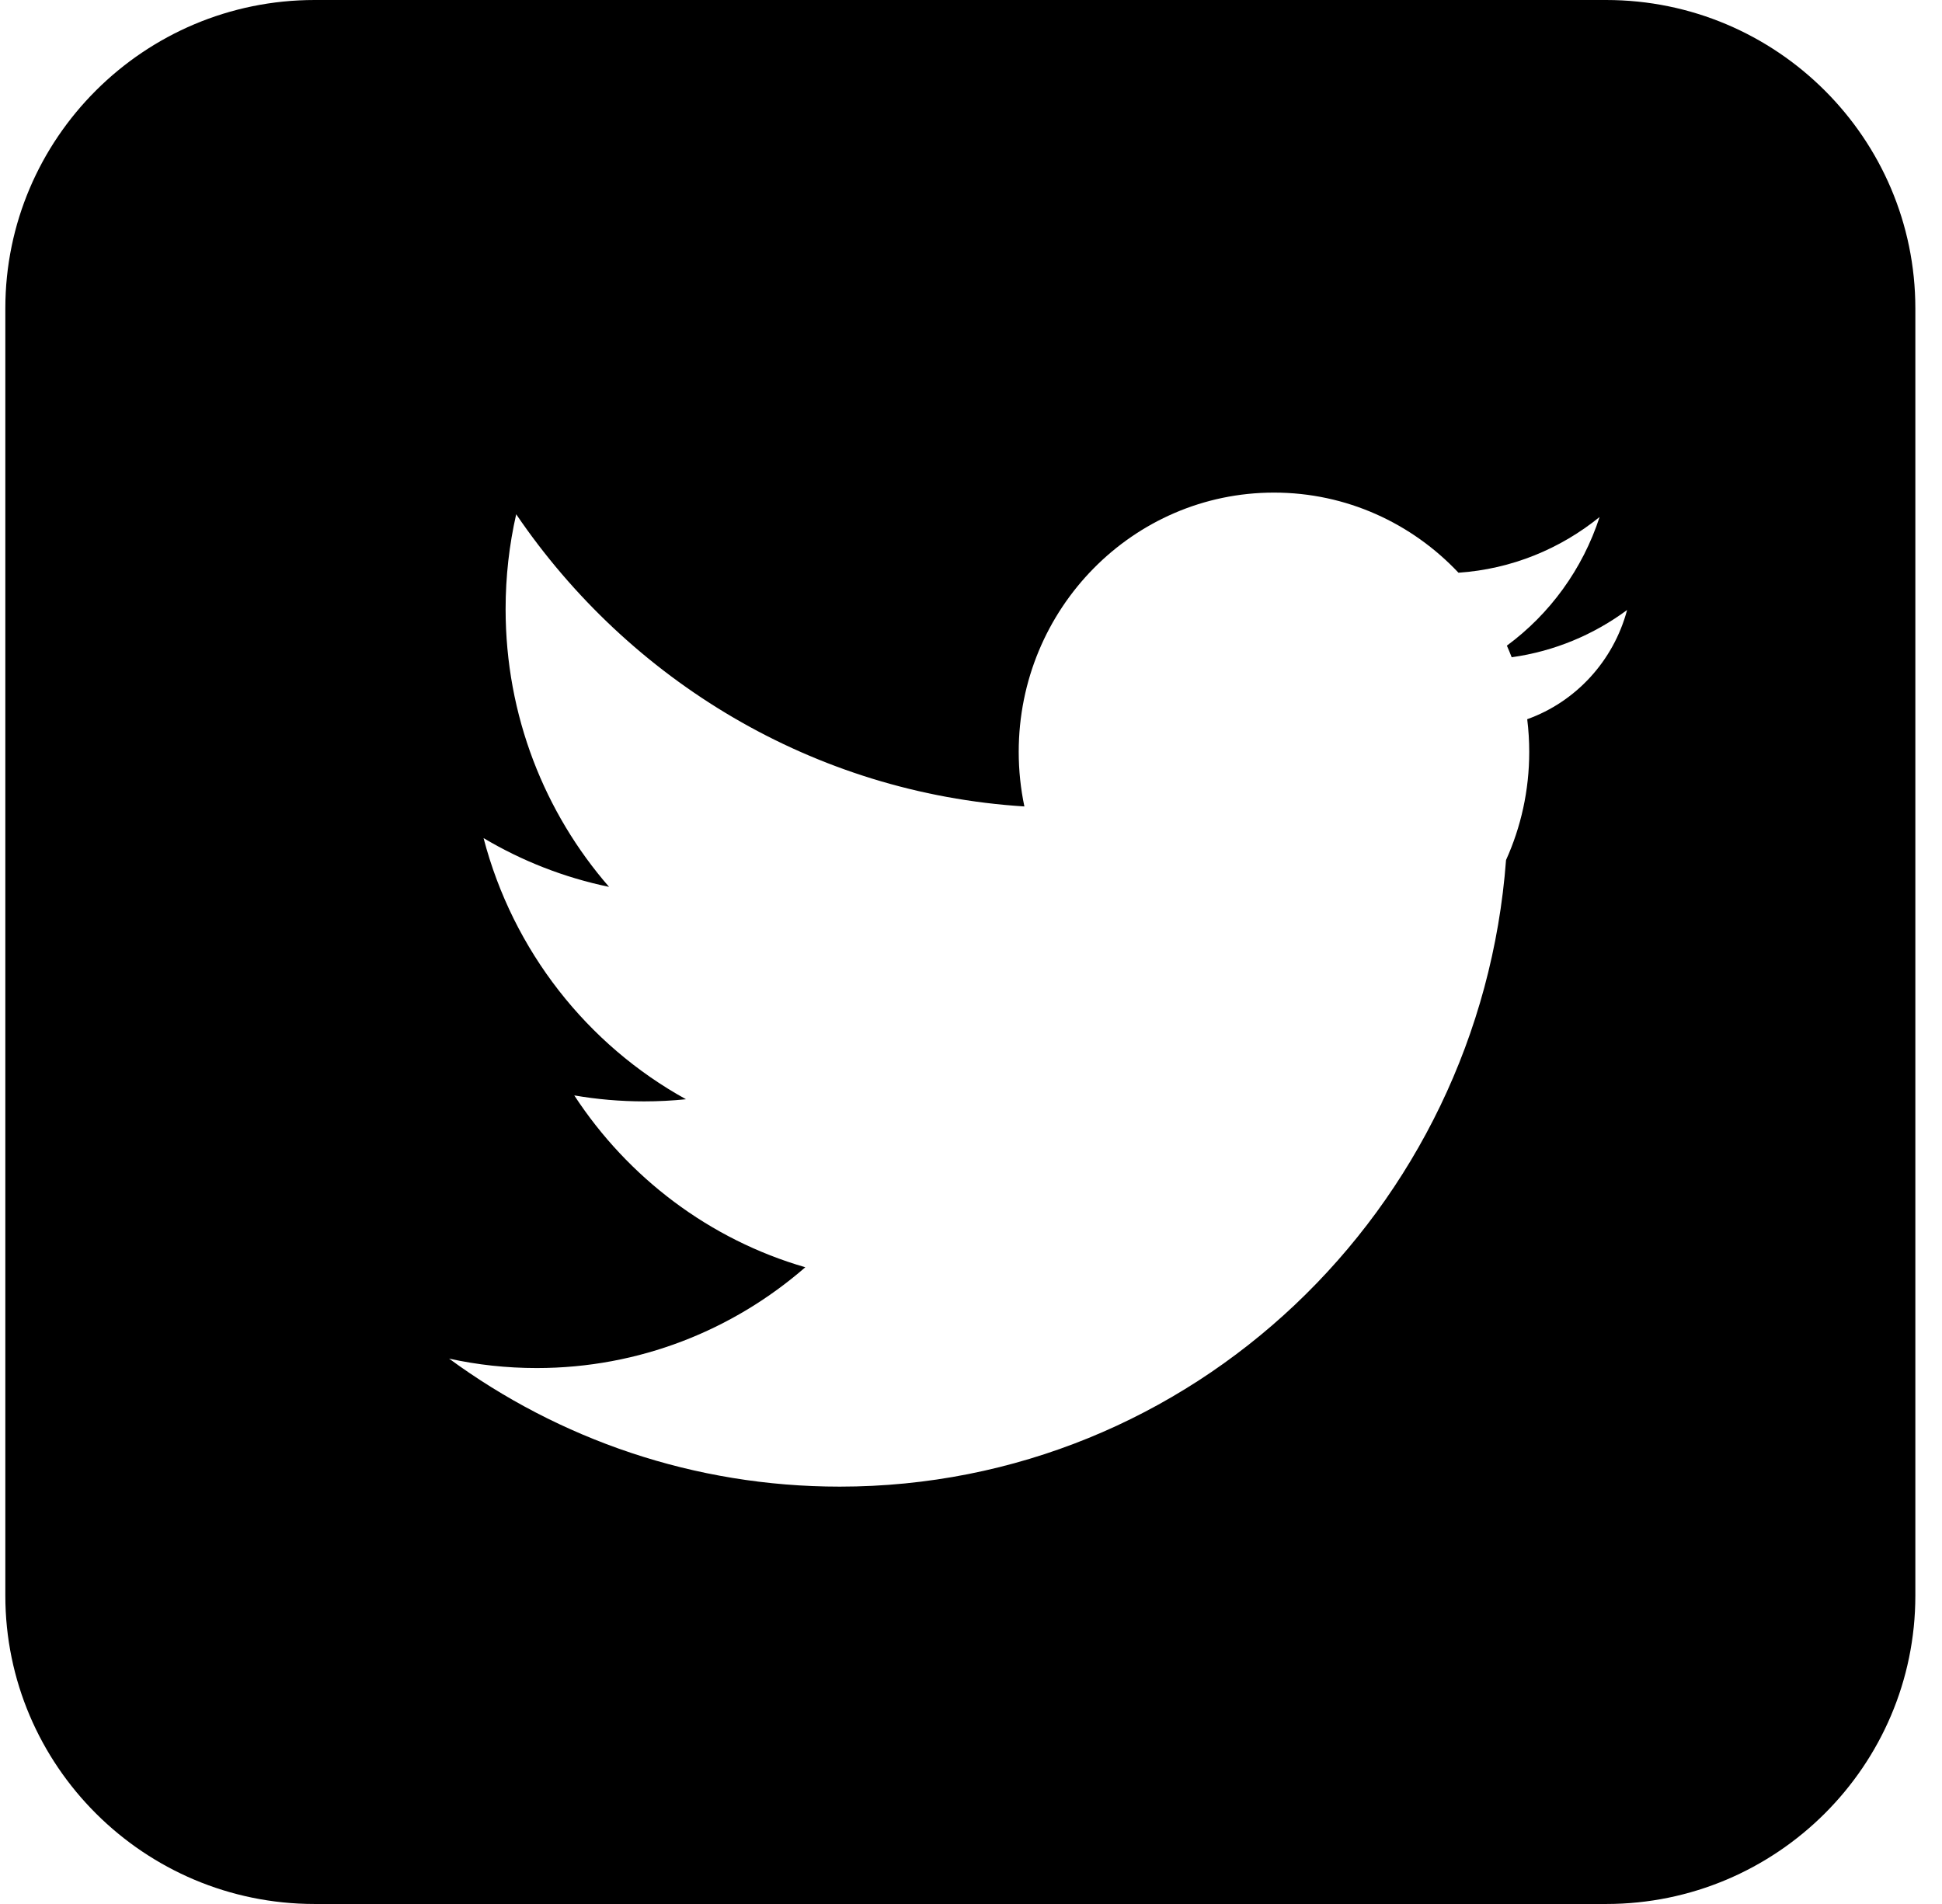 <svg width="51" height="50" viewBox="0 0 51 50" fill="none" xmlns="http://www.w3.org/2000/svg">
<path d="M42.18 50H8.262C3.784 50 0.14 46.367 0.14 41.902V8.098C0.14 3.632 3.784 0 8.262 0H42.18C46.657 0 50.3 3.632 50.3 8.098V41.903C50.3 46.369 46.657 50 42.18 50ZM38.302 15.04C37.081 13.744 35.362 12.936 33.456 12.936C29.754 12.936 26.753 15.985 26.753 19.745C26.753 20.237 26.805 20.716 26.902 21.178C21.367 20.829 16.526 17.873 13.556 13.505C13.374 14.305 13.278 15.139 13.278 15.995C13.278 18.793 14.304 21.347 15.995 23.29C14.816 23.046 13.705 22.608 12.699 22.009C13.471 24.968 15.424 27.438 18.015 28.867C17.654 28.904 17.287 28.923 16.916 28.923C16.291 28.923 15.677 28.869 15.081 28.766C16.493 30.926 18.635 32.552 21.149 33.279C19.253 34.929 16.789 35.926 14.096 35.926C13.305 35.926 12.535 35.841 11.793 35.678C14.678 37.793 18.222 39.04 22.053 39.04C31.29 39.04 38.861 31.79 39.551 22.585C39.942 21.721 40.16 20.759 40.16 19.745C40.16 19.455 40.142 19.168 40.107 18.887C41.384 18.43 42.373 17.357 42.73 16.019C41.856 16.666 40.822 17.104 39.699 17.26C39.66 17.157 39.617 17.055 39.573 16.955C40.699 16.126 41.561 14.948 42.008 13.577C40.977 14.413 39.698 14.945 38.302 15.04Z" fill="black"/>
</svg>
